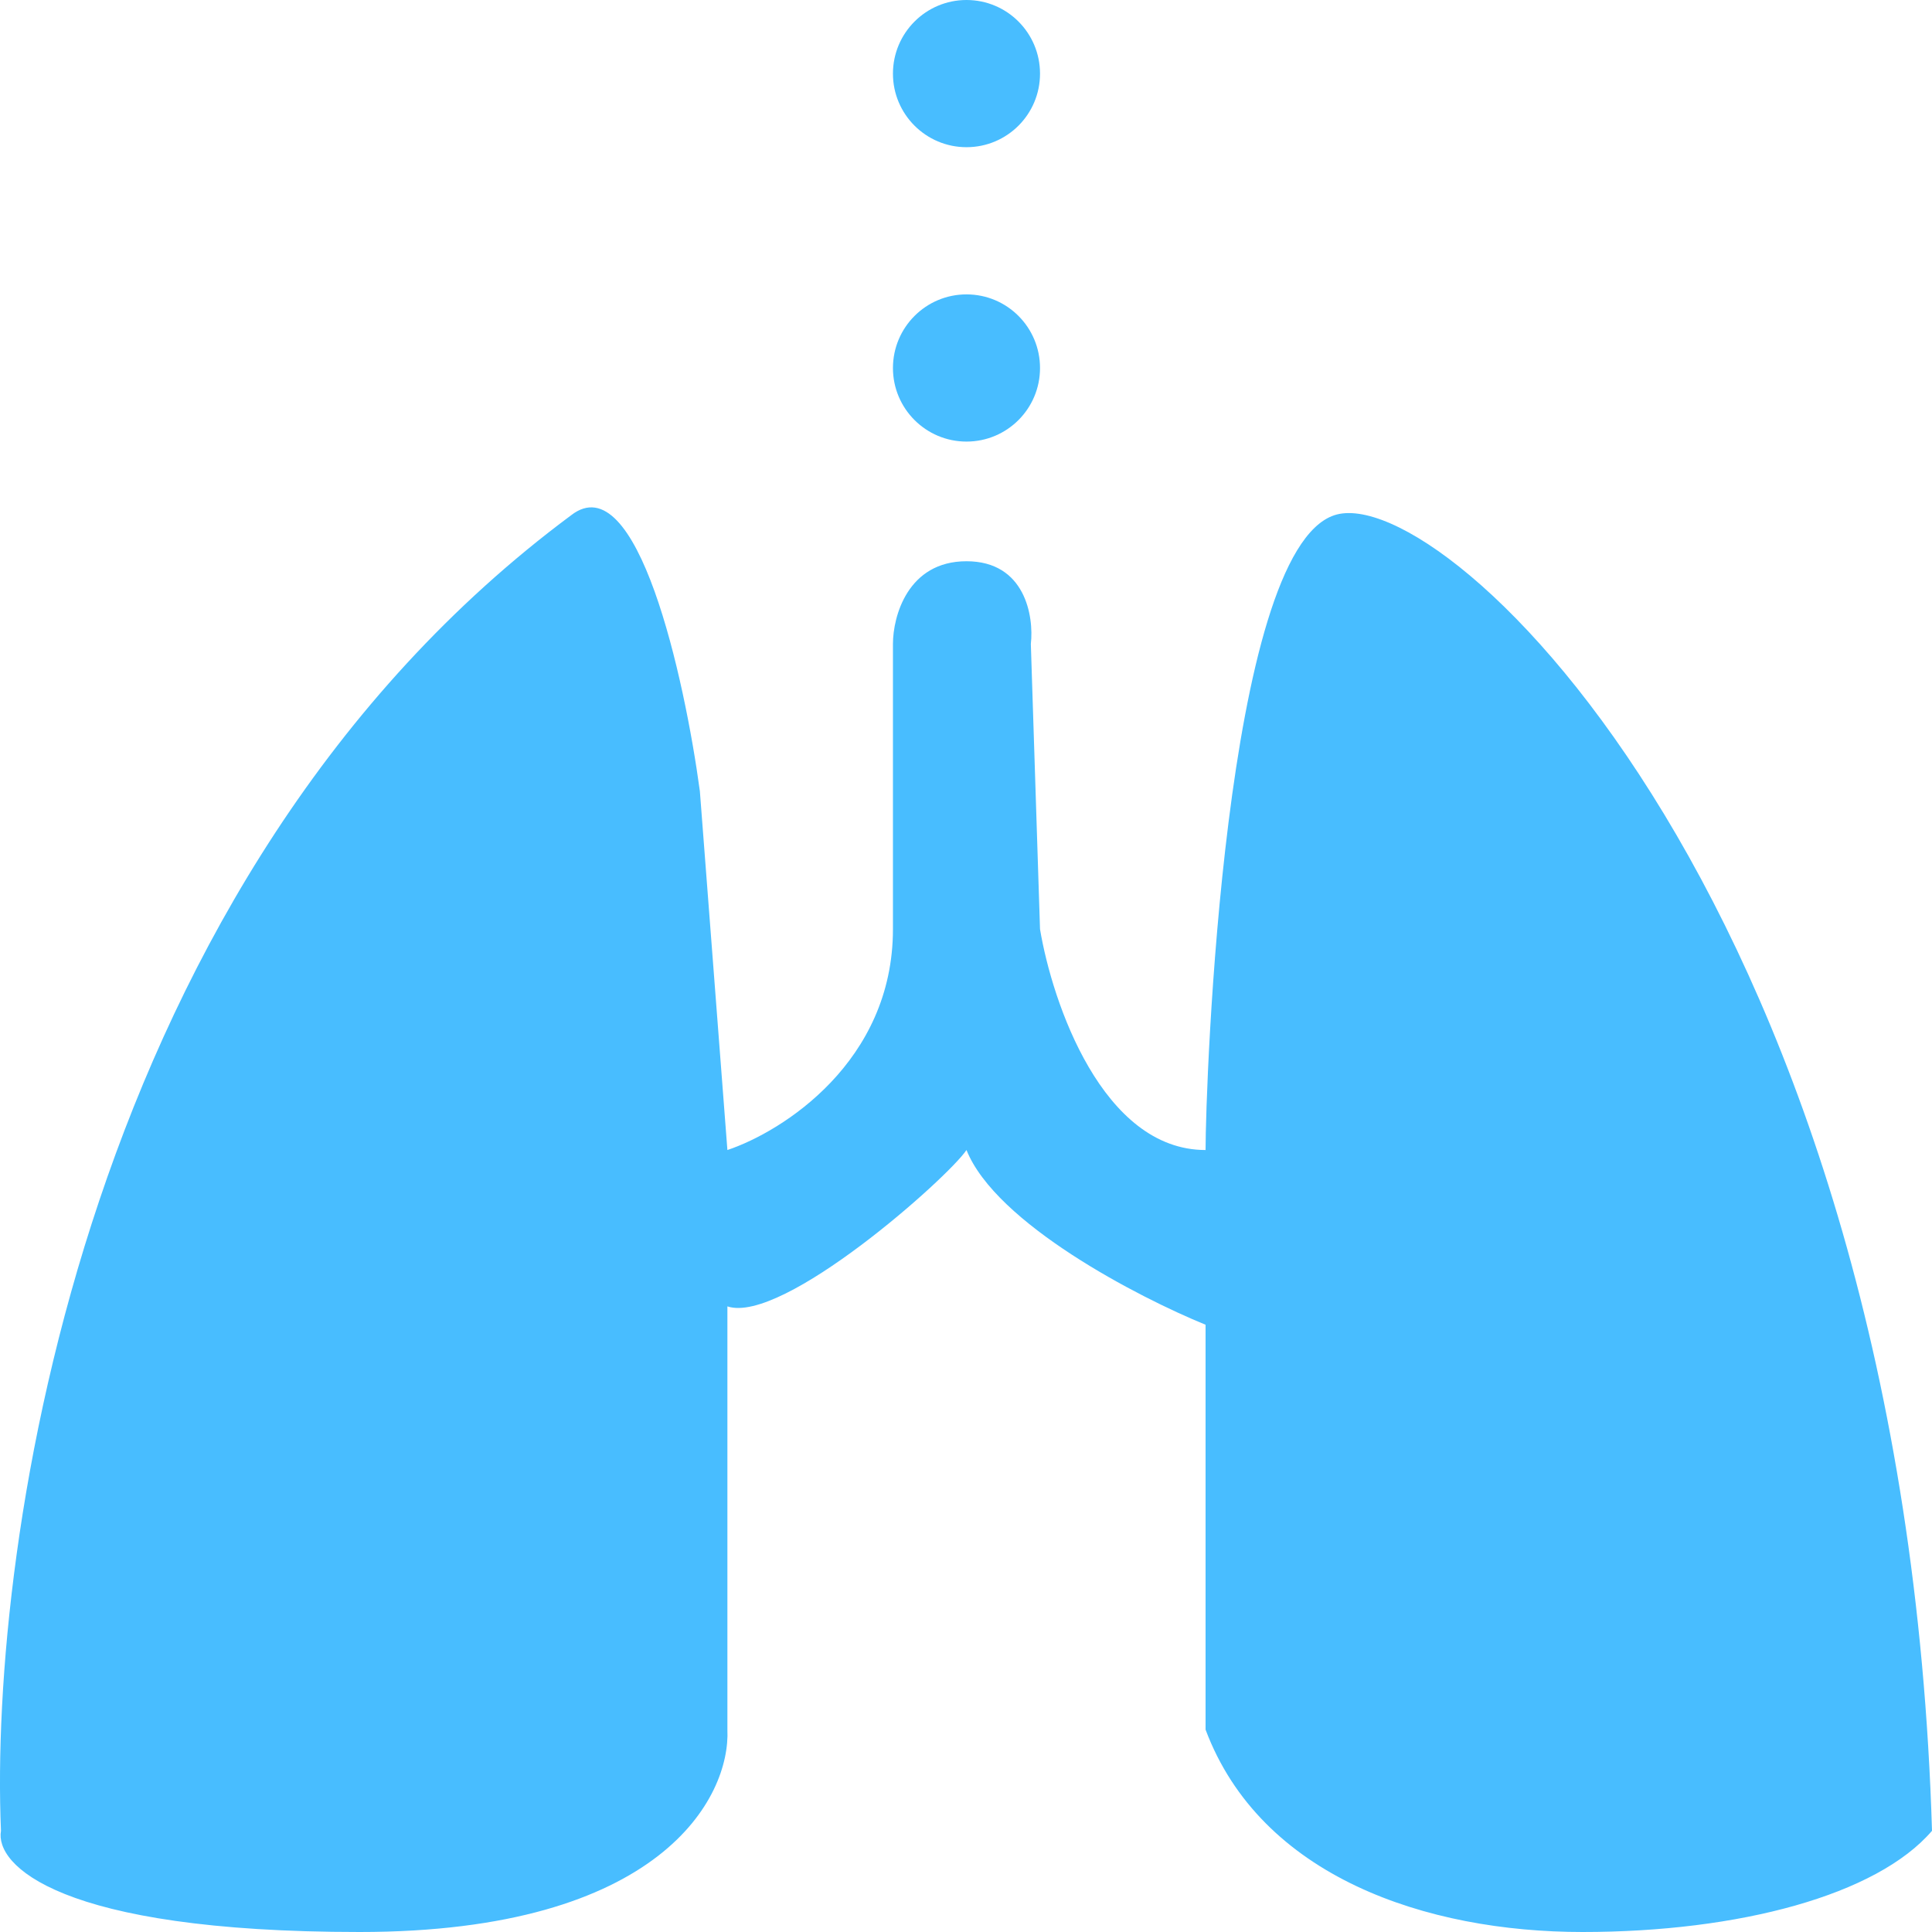 <svg width="16" height="16" viewBox="0 0 16 16" fill="none" xmlns="http://www.w3.org/2000/svg">
<path d="M4.73 4.267C0.709 7.253 -0.093 12.775 0.008 15.162C-0.043 15.441 0.48 16 2.978 16C5.476 16 6.05 14.883 6.024 14.324V10.819C6.481 10.971 7.852 9.752 8.004 9.524C8.248 10.133 9.426 10.743 9.984 10.971V14.324C10.441 15.543 11.812 16 13.106 16C14.401 16 15.543 15.695 16 15.162C15.771 7.543 11.964 3.962 11.05 4.267C10.136 4.571 9.984 8.99 9.984 9.524C9.131 9.524 8.715 8.305 8.613 7.695L8.537 5.333C8.563 5.105 8.491 4.648 8.004 4.648C7.517 4.648 7.395 5.105 7.395 5.333V7.695C7.395 8.792 6.481 9.371 6.024 9.524L5.796 6.552C5.669 5.613 5.278 3.84 4.73 4.267Z" fill="#48BDFF"/>
<path d="M8.613 0.61C8.613 0.946 8.341 1.219 8.004 1.219C7.668 1.219 7.395 0.946 7.395 0.61C7.395 0.273 7.668 0 8.004 0C8.341 0 8.613 0.273 8.613 0.61Z" fill="#48BDFF"/>
<path d="M8.613 3.048C8.613 3.384 8.341 3.657 8.004 3.657C7.668 3.657 7.395 3.384 7.395 3.048C7.395 2.711 7.668 2.438 8.004 2.438C8.341 2.438 8.613 2.711 8.613 3.048Z" fill="#48BDFF"/>
</svg>
